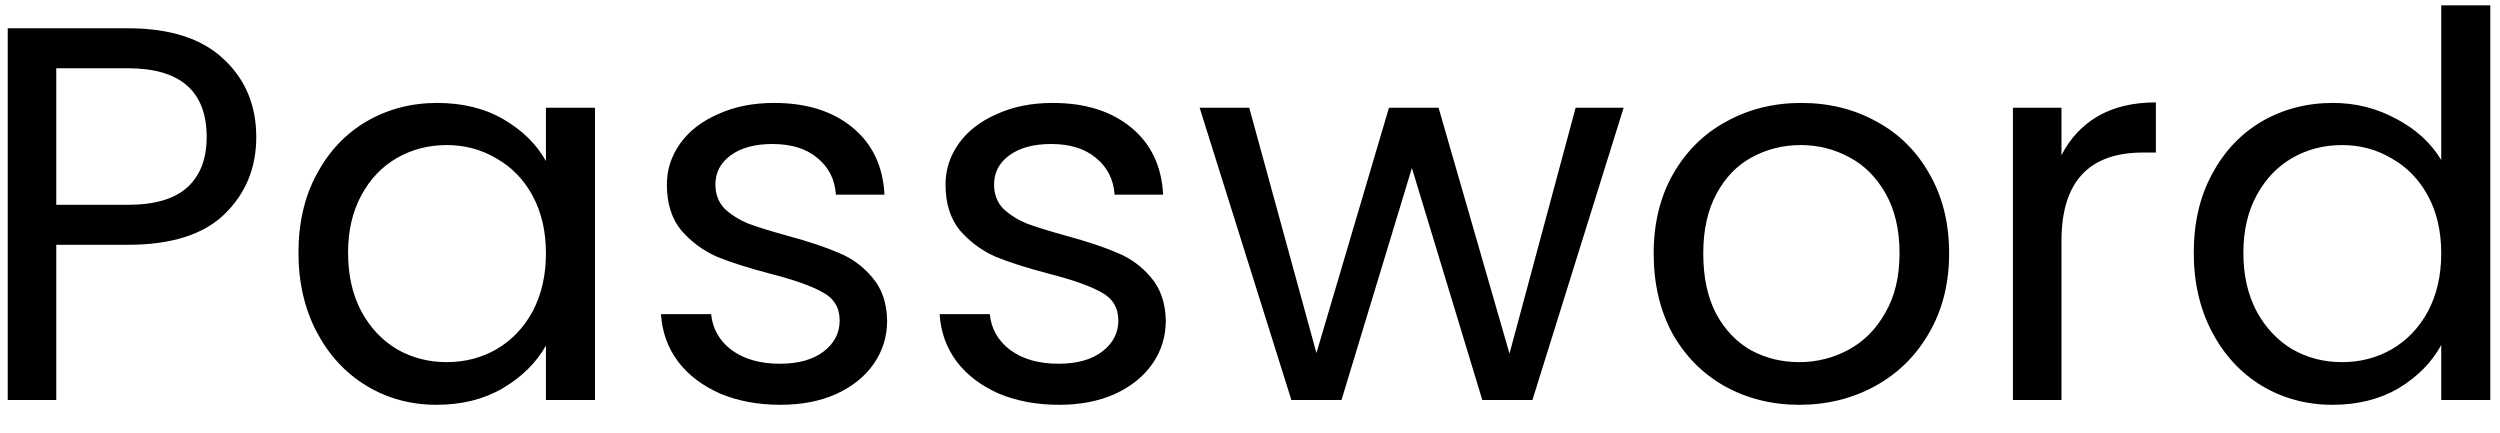<svg width="75" height="13" viewBox="0 0 75 13" fill="none" xmlns="http://www.w3.org/2000/svg">
<path d="M7.688 4.112C7.688 5.04 7.368 5.813 6.728 6.432C6.099 7.04 5.133 7.344 3.832 7.344H1.688V12H0.232V0.848H3.832C5.091 0.848 6.045 1.152 6.696 1.76C7.357 2.368 7.688 3.152 7.688 4.112ZM3.832 6.144C4.643 6.144 5.24 5.968 5.624 5.616C6.008 5.264 6.2 4.763 6.2 4.112C6.2 2.736 5.411 2.048 3.832 2.048H1.688V6.144H3.832ZM8.954 7.584C8.954 6.688 9.135 5.904 9.498 5.232C9.86 4.549 10.356 4.021 10.986 3.648C11.626 3.275 12.335 3.088 13.114 3.088C13.882 3.088 14.548 3.253 15.114 3.584C15.679 3.915 16.1 4.331 16.378 4.832V3.232H17.85V12H16.378V10.368C16.09 10.88 15.658 11.307 15.082 11.648C14.516 11.979 13.855 12.144 13.098 12.144C12.319 12.144 11.615 11.952 10.986 11.568C10.356 11.184 9.86 10.645 9.498 9.952C9.135 9.259 8.954 8.469 8.954 7.584ZM16.378 7.6C16.378 6.939 16.244 6.363 15.978 5.872C15.711 5.381 15.348 5.008 14.89 4.752C14.442 4.485 13.946 4.352 13.402 4.352C12.858 4.352 12.362 4.48 11.914 4.736C11.466 4.992 11.108 5.365 10.842 5.856C10.575 6.347 10.442 6.923 10.442 7.584C10.442 8.256 10.575 8.843 10.842 9.344C11.108 9.835 11.466 10.213 11.914 10.48C12.362 10.736 12.858 10.864 13.402 10.864C13.946 10.864 14.442 10.736 14.89 10.48C15.348 10.213 15.711 9.835 15.978 9.344C16.244 8.843 16.378 8.261 16.378 7.6ZM23.414 12.144C22.742 12.144 22.14 12.032 21.606 11.808C21.073 11.573 20.651 11.253 20.342 10.848C20.033 10.432 19.862 9.957 19.83 9.424H21.334C21.377 9.861 21.579 10.219 21.942 10.496C22.316 10.773 22.801 10.912 23.398 10.912C23.953 10.912 24.39 10.789 24.71 10.544C25.03 10.299 25.19 9.989 25.19 9.616C25.19 9.232 25.02 8.949 24.678 8.768C24.337 8.576 23.809 8.389 23.094 8.208C22.444 8.037 21.91 7.867 21.494 7.696C21.089 7.515 20.737 7.253 20.438 6.912C20.15 6.56 20.006 6.101 20.006 5.536C20.006 5.088 20.14 4.677 20.406 4.304C20.673 3.931 21.052 3.637 21.542 3.424C22.033 3.2 22.593 3.088 23.222 3.088C24.193 3.088 24.977 3.333 25.574 3.824C26.172 4.315 26.491 4.987 26.534 5.84H25.078C25.046 5.381 24.86 5.013 24.518 4.736C24.188 4.459 23.739 4.32 23.174 4.32C22.651 4.32 22.235 4.432 21.926 4.656C21.617 4.88 21.462 5.173 21.462 5.536C21.462 5.824 21.553 6.064 21.734 6.256C21.926 6.437 22.161 6.587 22.438 6.704C22.726 6.811 23.121 6.933 23.622 7.072C24.252 7.243 24.764 7.413 25.158 7.584C25.553 7.744 25.889 7.989 26.166 8.32C26.454 8.651 26.604 9.083 26.614 9.616C26.614 10.096 26.481 10.528 26.214 10.912C25.948 11.296 25.569 11.6 25.078 11.824C24.598 12.037 24.044 12.144 23.414 12.144ZM31.773 12.144C31.102 12.144 30.499 12.032 29.965 11.808C29.432 11.573 29.011 11.253 28.701 10.848C28.392 10.432 28.221 9.957 28.189 9.424H29.694C29.736 9.861 29.939 10.219 30.302 10.496C30.675 10.773 31.16 10.912 31.758 10.912C32.312 10.912 32.749 10.789 33.069 10.544C33.389 10.299 33.55 9.989 33.55 9.616C33.55 9.232 33.379 8.949 33.038 8.768C32.696 8.576 32.168 8.389 31.453 8.208C30.803 8.037 30.27 7.867 29.854 7.696C29.448 7.515 29.096 7.253 28.797 6.912C28.509 6.56 28.366 6.101 28.366 5.536C28.366 5.088 28.499 4.677 28.765 4.304C29.032 3.931 29.411 3.637 29.901 3.424C30.392 3.2 30.952 3.088 31.581 3.088C32.552 3.088 33.336 3.333 33.934 3.824C34.531 4.315 34.851 4.987 34.894 5.84H33.438C33.406 5.381 33.219 5.013 32.877 4.736C32.547 4.459 32.099 4.32 31.534 4.32C31.011 4.32 30.595 4.432 30.285 4.656C29.976 4.88 29.822 5.173 29.822 5.536C29.822 5.824 29.912 6.064 30.093 6.256C30.285 6.437 30.52 6.587 30.797 6.704C31.085 6.811 31.48 6.933 31.982 7.072C32.611 7.243 33.123 7.413 33.517 7.584C33.912 7.744 34.248 7.989 34.526 8.32C34.813 8.651 34.963 9.083 34.974 9.616C34.974 10.096 34.84 10.528 34.574 10.912C34.307 11.296 33.928 11.6 33.438 11.824C32.958 12.037 32.403 12.144 31.773 12.144ZM48.709 3.232L45.973 12H44.469L42.357 5.04L40.245 12H38.741L35.989 3.232H37.477L39.493 10.592L41.669 3.232H43.157L45.285 10.608L47.269 3.232H48.709ZM53.978 12.144C53.157 12.144 52.41 11.957 51.738 11.584C51.077 11.211 50.554 10.683 50.17 10C49.797 9.307 49.61 8.507 49.61 7.6C49.61 6.704 49.802 5.915 50.186 5.232C50.581 4.539 51.114 4.011 51.786 3.648C52.458 3.275 53.21 3.088 54.042 3.088C54.874 3.088 55.626 3.275 56.298 3.648C56.97 4.011 57.498 4.533 57.882 5.216C58.276 5.899 58.474 6.693 58.474 7.6C58.474 8.507 58.271 9.307 57.866 10C57.471 10.683 56.932 11.211 56.25 11.584C55.567 11.957 54.81 12.144 53.978 12.144ZM53.978 10.864C54.501 10.864 54.991 10.741 55.45 10.496C55.908 10.251 56.276 9.883 56.554 9.392C56.842 8.901 56.986 8.304 56.986 7.6C56.986 6.896 56.847 6.299 56.57 5.808C56.292 5.317 55.93 4.955 55.482 4.72C55.034 4.475 54.548 4.352 54.026 4.352C53.492 4.352 53.002 4.475 52.554 4.72C52.117 4.955 51.764 5.317 51.498 5.808C51.231 6.299 51.098 6.896 51.098 7.6C51.098 8.315 51.226 8.917 51.482 9.408C51.748 9.899 52.1 10.267 52.538 10.512C52.975 10.747 53.455 10.864 53.978 10.864ZM61.844 4.656C62.1 4.155 62.463 3.765 62.932 3.488C63.412 3.211 63.994 3.072 64.676 3.072V4.576H64.292C62.66 4.576 61.844 5.461 61.844 7.232V12H60.388V3.232H61.844V4.656ZM65.813 7.584C65.813 6.688 65.994 5.904 66.357 5.232C66.72 4.549 67.216 4.021 67.845 3.648C68.485 3.275 69.2 3.088 69.989 3.088C70.672 3.088 71.306 3.248 71.893 3.568C72.48 3.877 72.928 4.288 73.237 4.8V0.16H74.709V12H73.237V10.352C72.949 10.875 72.522 11.307 71.957 11.648C71.392 11.979 70.73 12.144 69.973 12.144C69.194 12.144 68.485 11.952 67.845 11.568C67.216 11.184 66.72 10.645 66.357 9.952C65.994 9.259 65.813 8.469 65.813 7.584ZM73.237 7.6C73.237 6.939 73.104 6.363 72.837 5.872C72.57 5.381 72.208 5.008 71.749 4.752C71.301 4.485 70.805 4.352 70.261 4.352C69.717 4.352 69.221 4.48 68.773 4.736C68.325 4.992 67.968 5.365 67.701 5.856C67.434 6.347 67.301 6.923 67.301 7.584C67.301 8.256 67.434 8.843 67.701 9.344C67.968 9.835 68.325 10.213 68.773 10.48C69.221 10.736 69.717 10.864 70.261 10.864C70.805 10.864 71.301 10.736 71.749 10.48C72.208 10.213 72.57 9.835 72.837 9.344C73.104 8.843 73.237 8.261 73.237 7.6Z" fill="black"/>
</svg>
